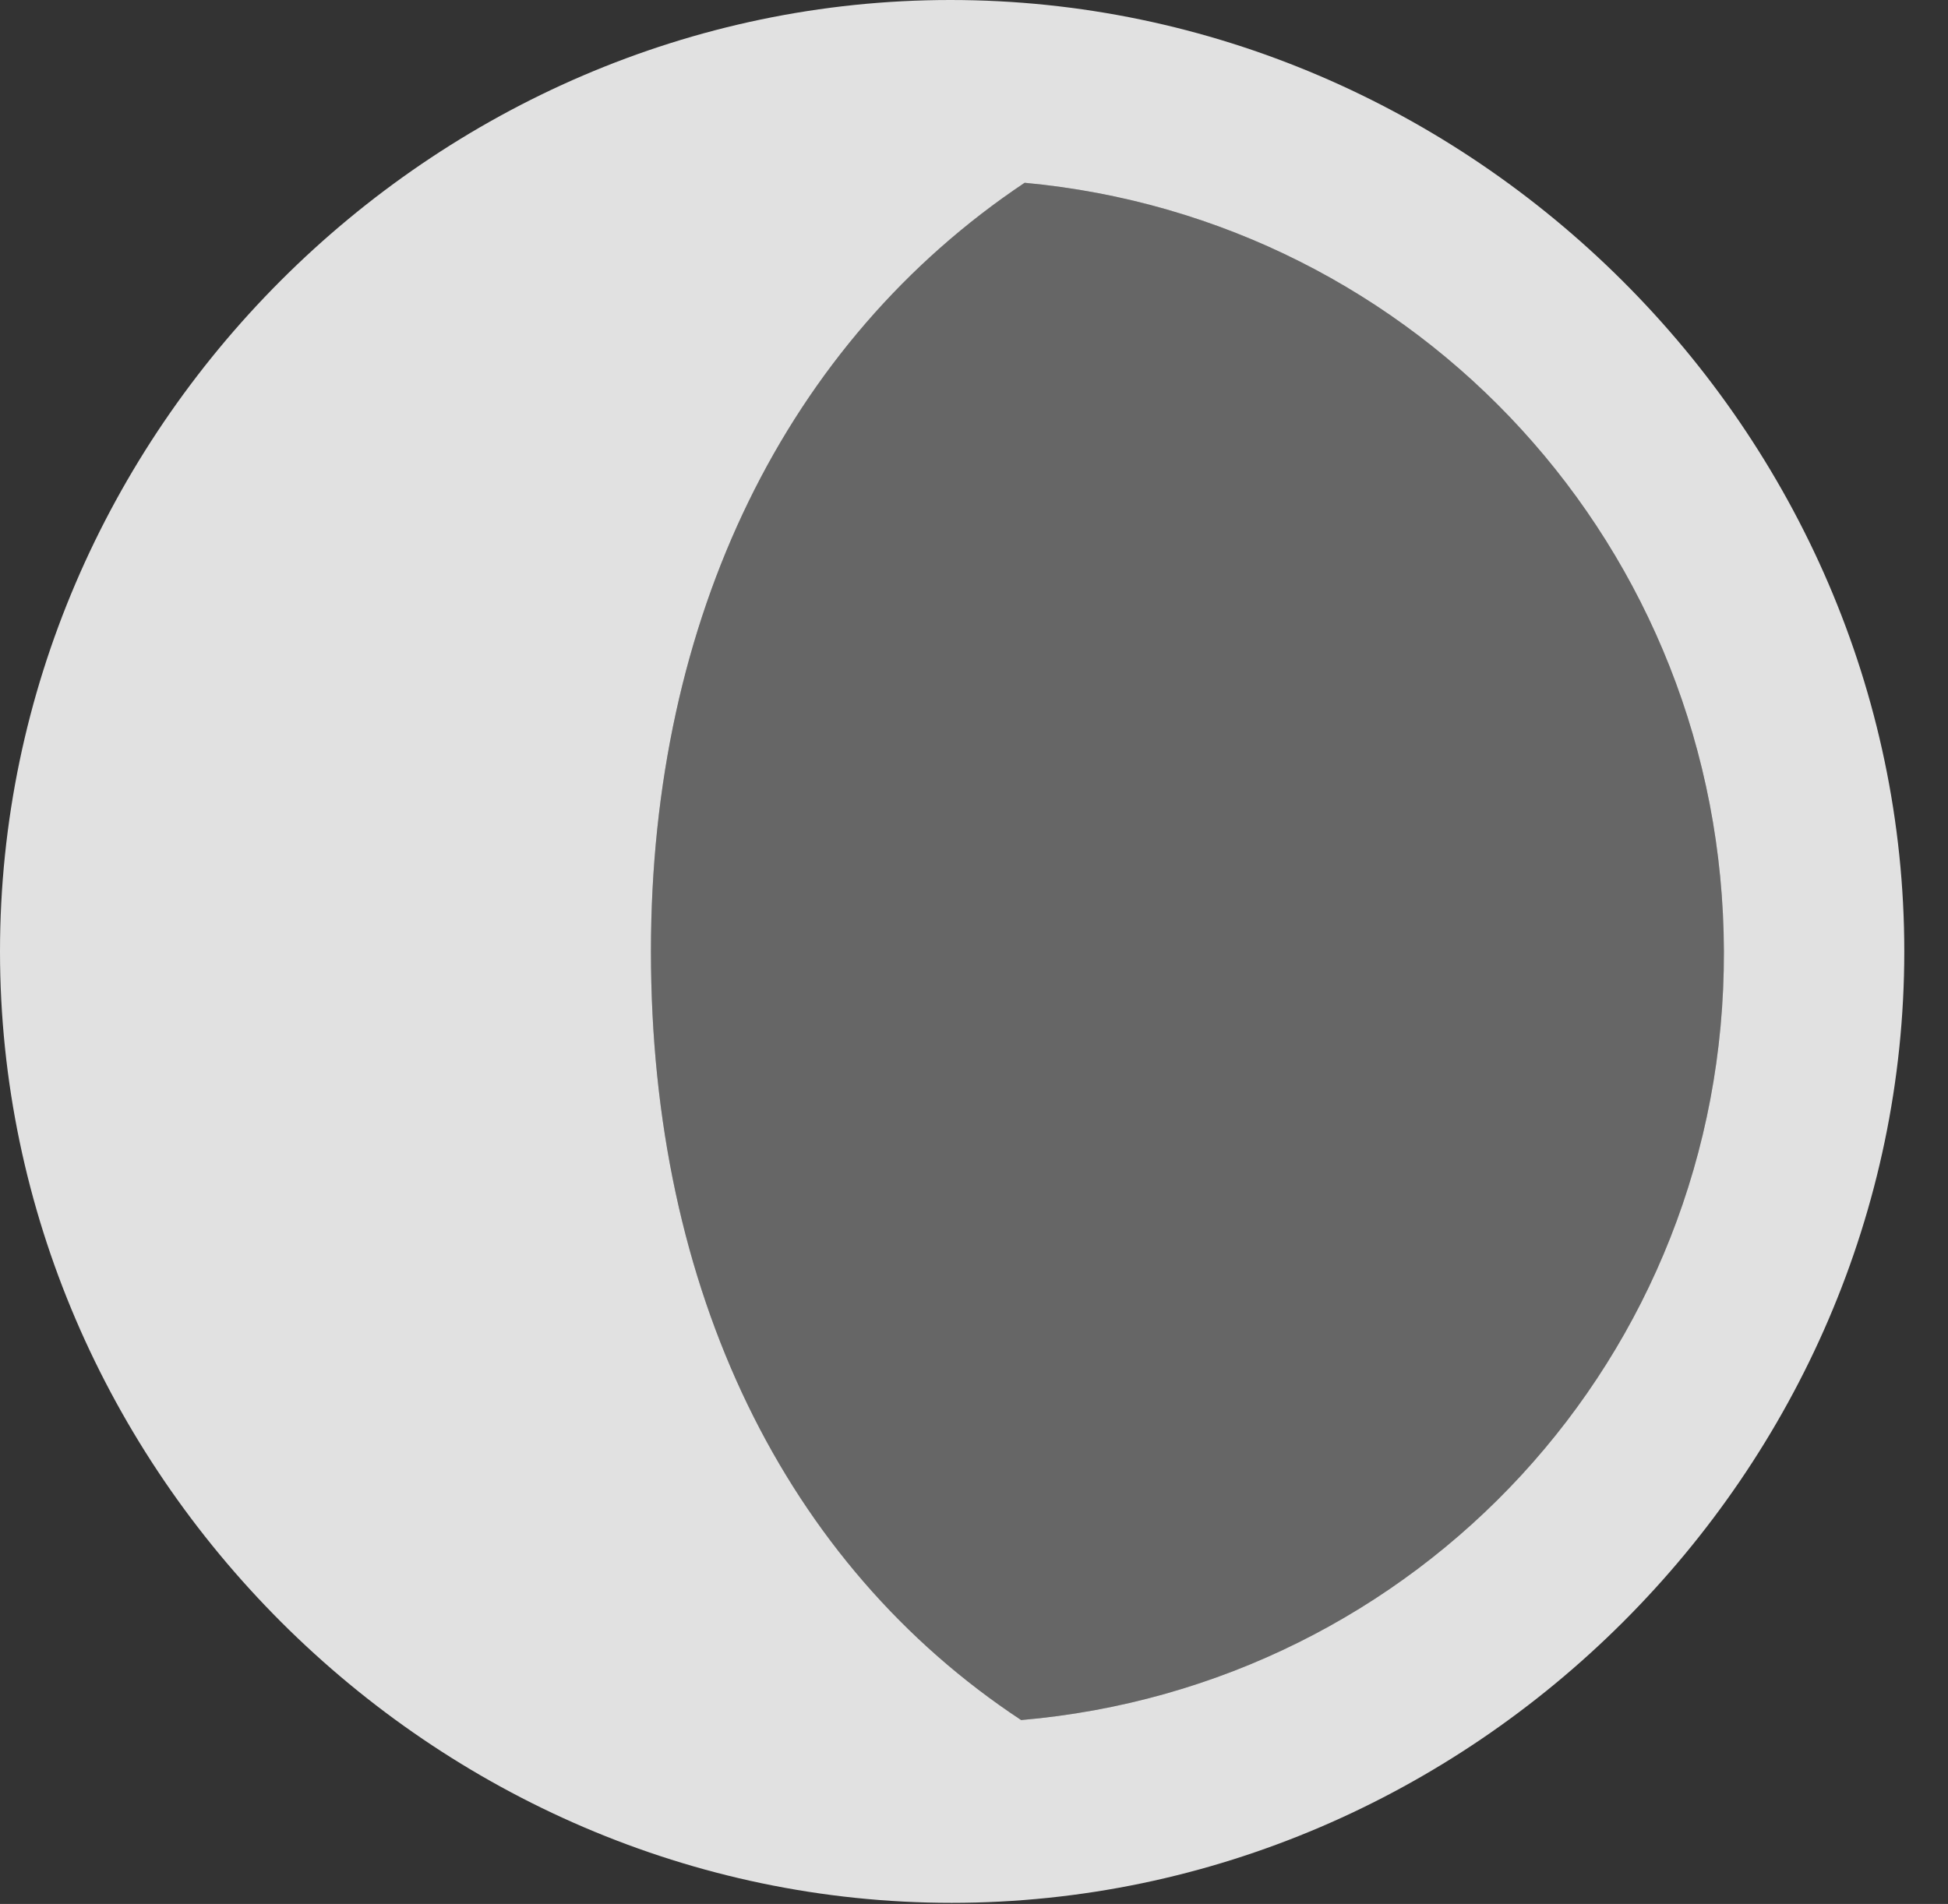 <?xml version="1.0" encoding="UTF-8"?>
<!--Generator: Apple Native CoreSVG 232.5-->
<!DOCTYPE svg
PUBLIC "-//W3C//DTD SVG 1.1//EN"
       "http://www.w3.org/Graphics/SVG/1.1/DTD/svg11.dtd">
<svg version="1.1" xmlns="http://www.w3.org/2000/svg" xmlns:xlink="http://www.w3.org/1999/xlink" width="16.133" height="15.771">
 <rect width="100%" height="100%" fill="#333333" stroke="none"/>
 <g>
  <rect height="15.771" opacity="0" width="16.133" x="0" y="0"/>
  <path d="M5.391 7.881C5.391 5.117 6.514 2.832 8.486 1.514C11.748 1.816 14.268 4.541 14.277 7.881C14.287 11.24 11.738 13.965 8.457 14.248C6.504 12.959 5.391 10.693 5.391 7.881Z" fill="#ffffff" fill-opacity="0.25"/>
  <path d="M0 7.881C0 12.188 3.584 15.762 7.881 15.762C12.188 15.762 15.771 12.188 15.771 7.881C15.771 3.574 12.178 0 7.871 0C3.574 0 0 3.574 0 7.881ZM5.391 7.881C5.391 5.117 6.514 2.832 8.486 1.514C11.748 1.816 14.268 4.541 14.277 7.881C14.287 11.24 11.738 13.965 8.457 14.248C6.504 12.959 5.391 10.693 5.391 7.881Z" fill="#ffffff" fill-opacity="0.85"/>
 </g>
</svg>
